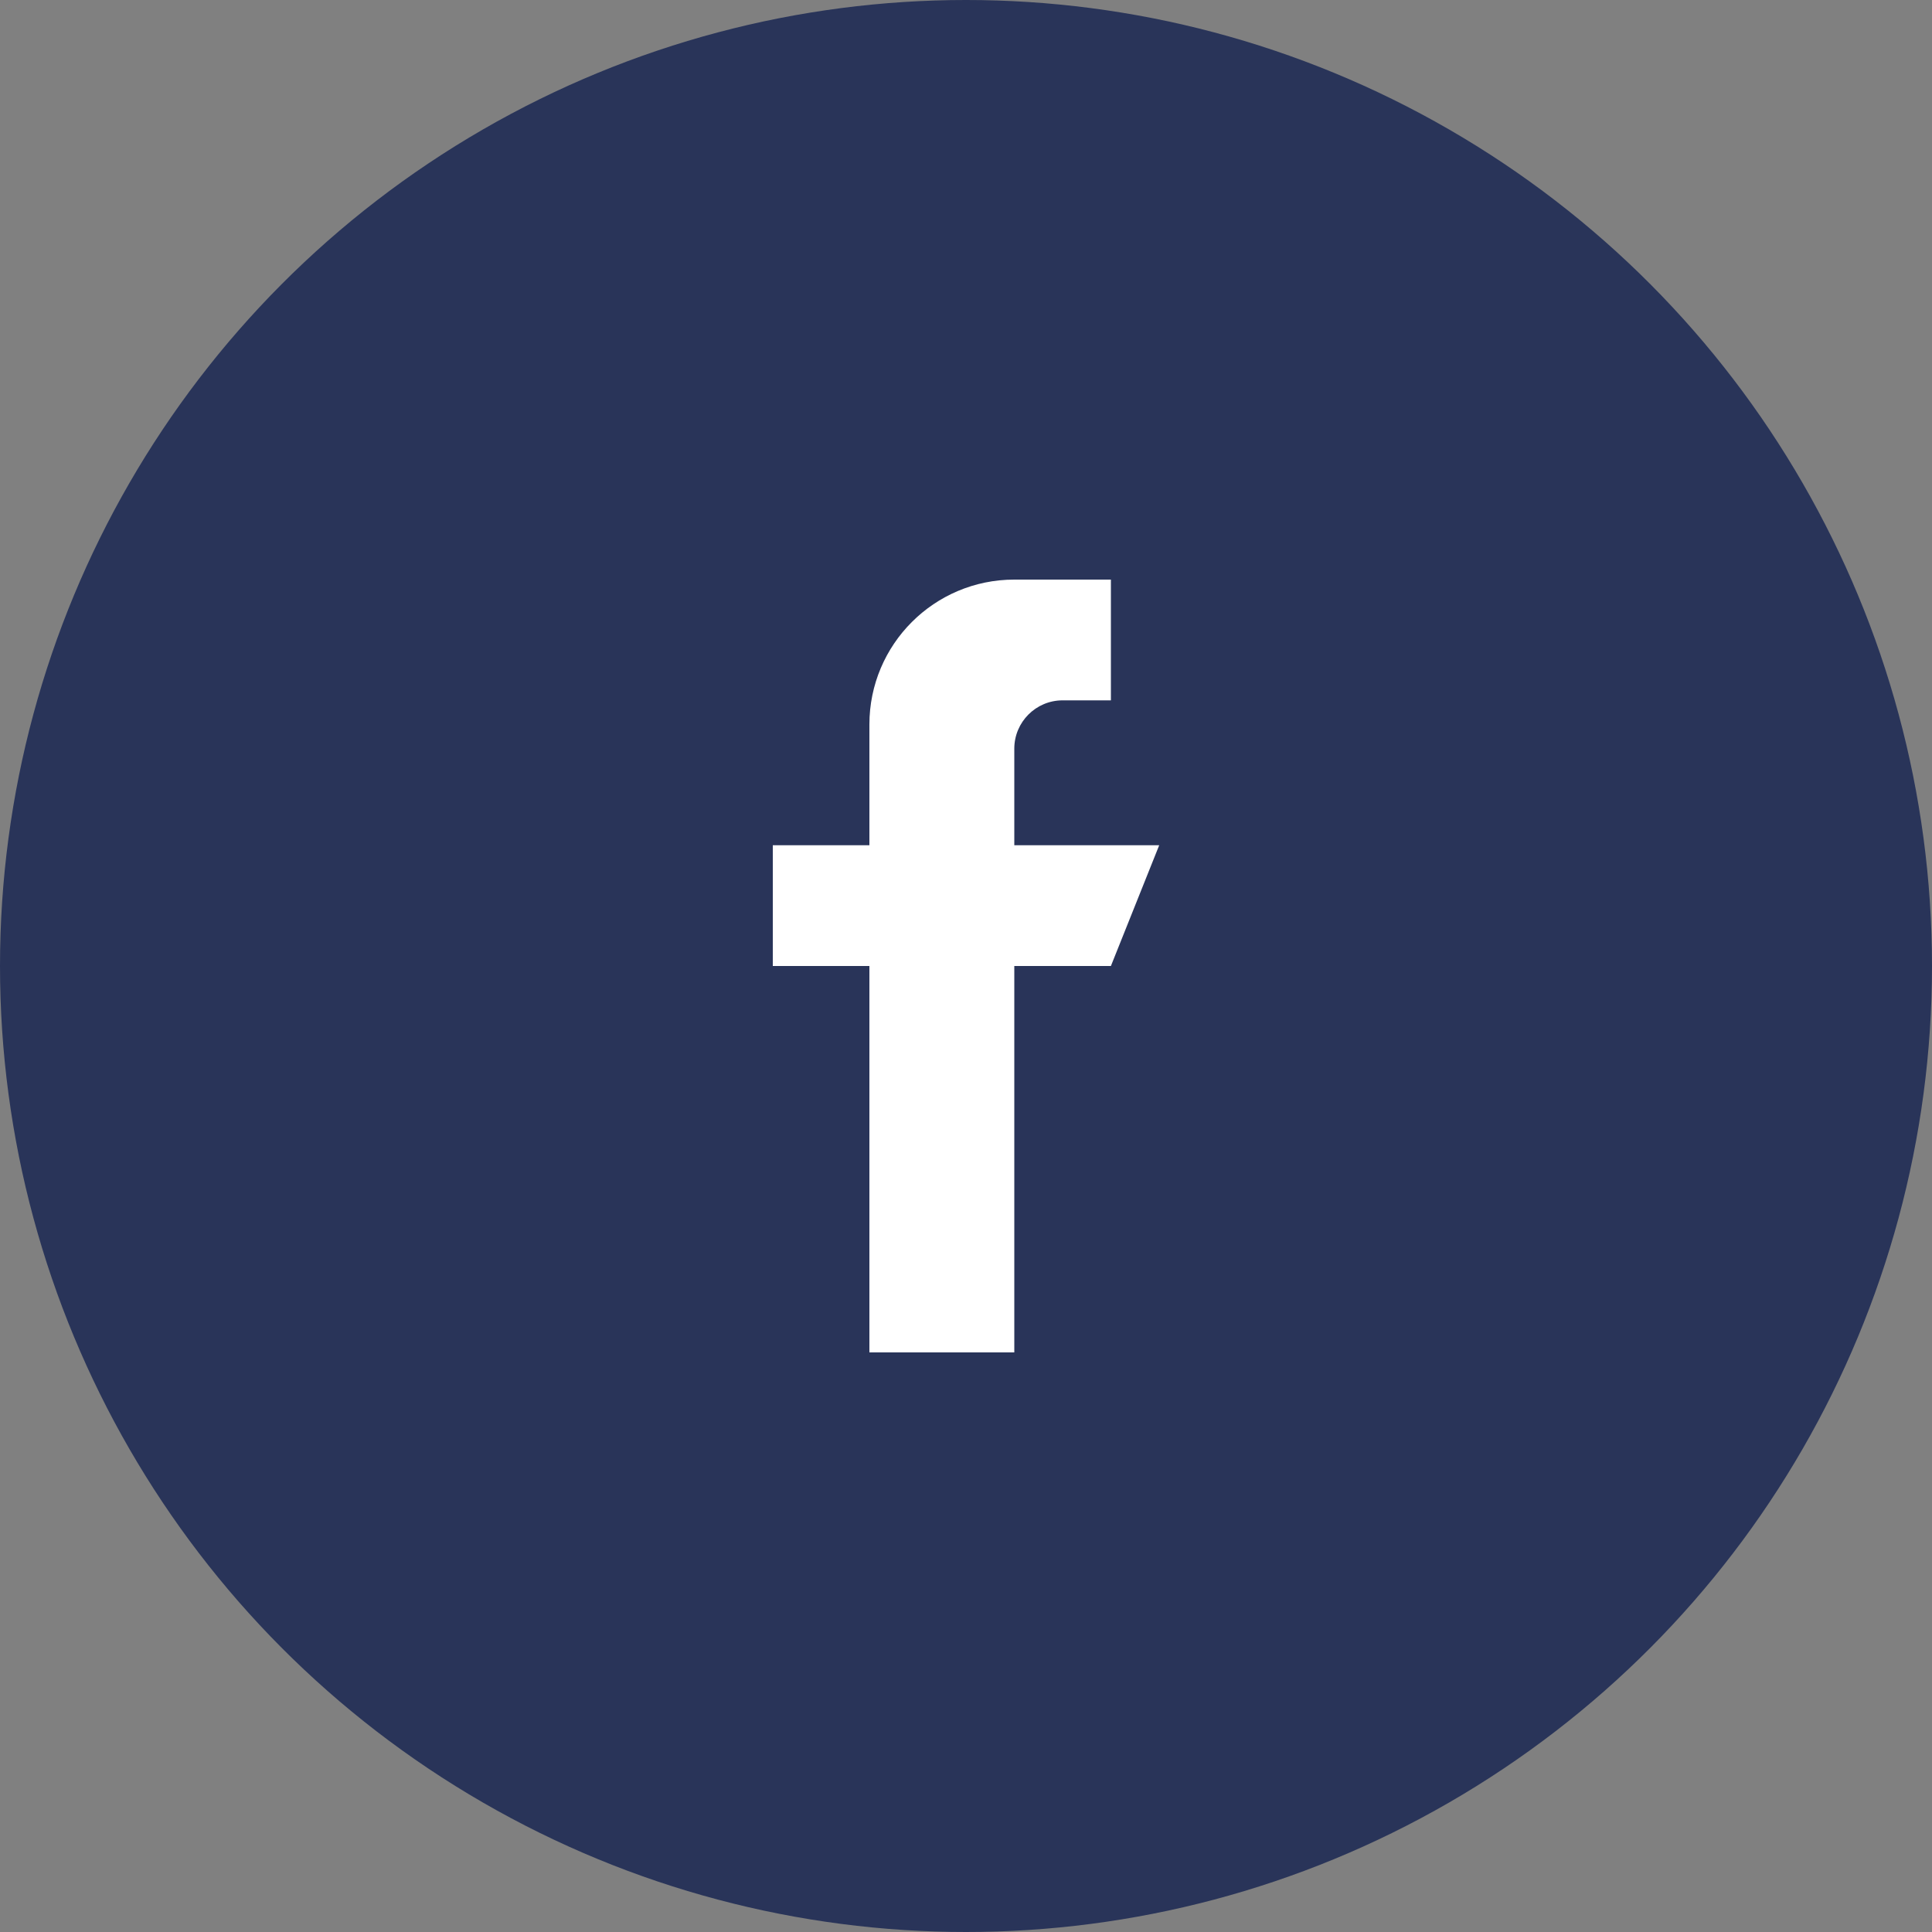<svg width="50" height="50" viewBox="0 0 50 50" fill="none" xmlns="http://www.w3.org/2000/svg">
<rect x="0" y="0" width="50" height="50" fill="#808080" stroke="none"/>
<circle cx="25" cy="25" r="25" fill="#293459"/>
<path d="M26.25 21.875V19.375C26.25 18.685 26.81 18.125 27.5 18.125H28.75V15H26.25C24.179 15 22.5 16.679 22.5 18.75V21.875H20V25H22.5V35H26.25V25H28.75L30 21.875H26.25Z" fill="white"/>
</svg>
